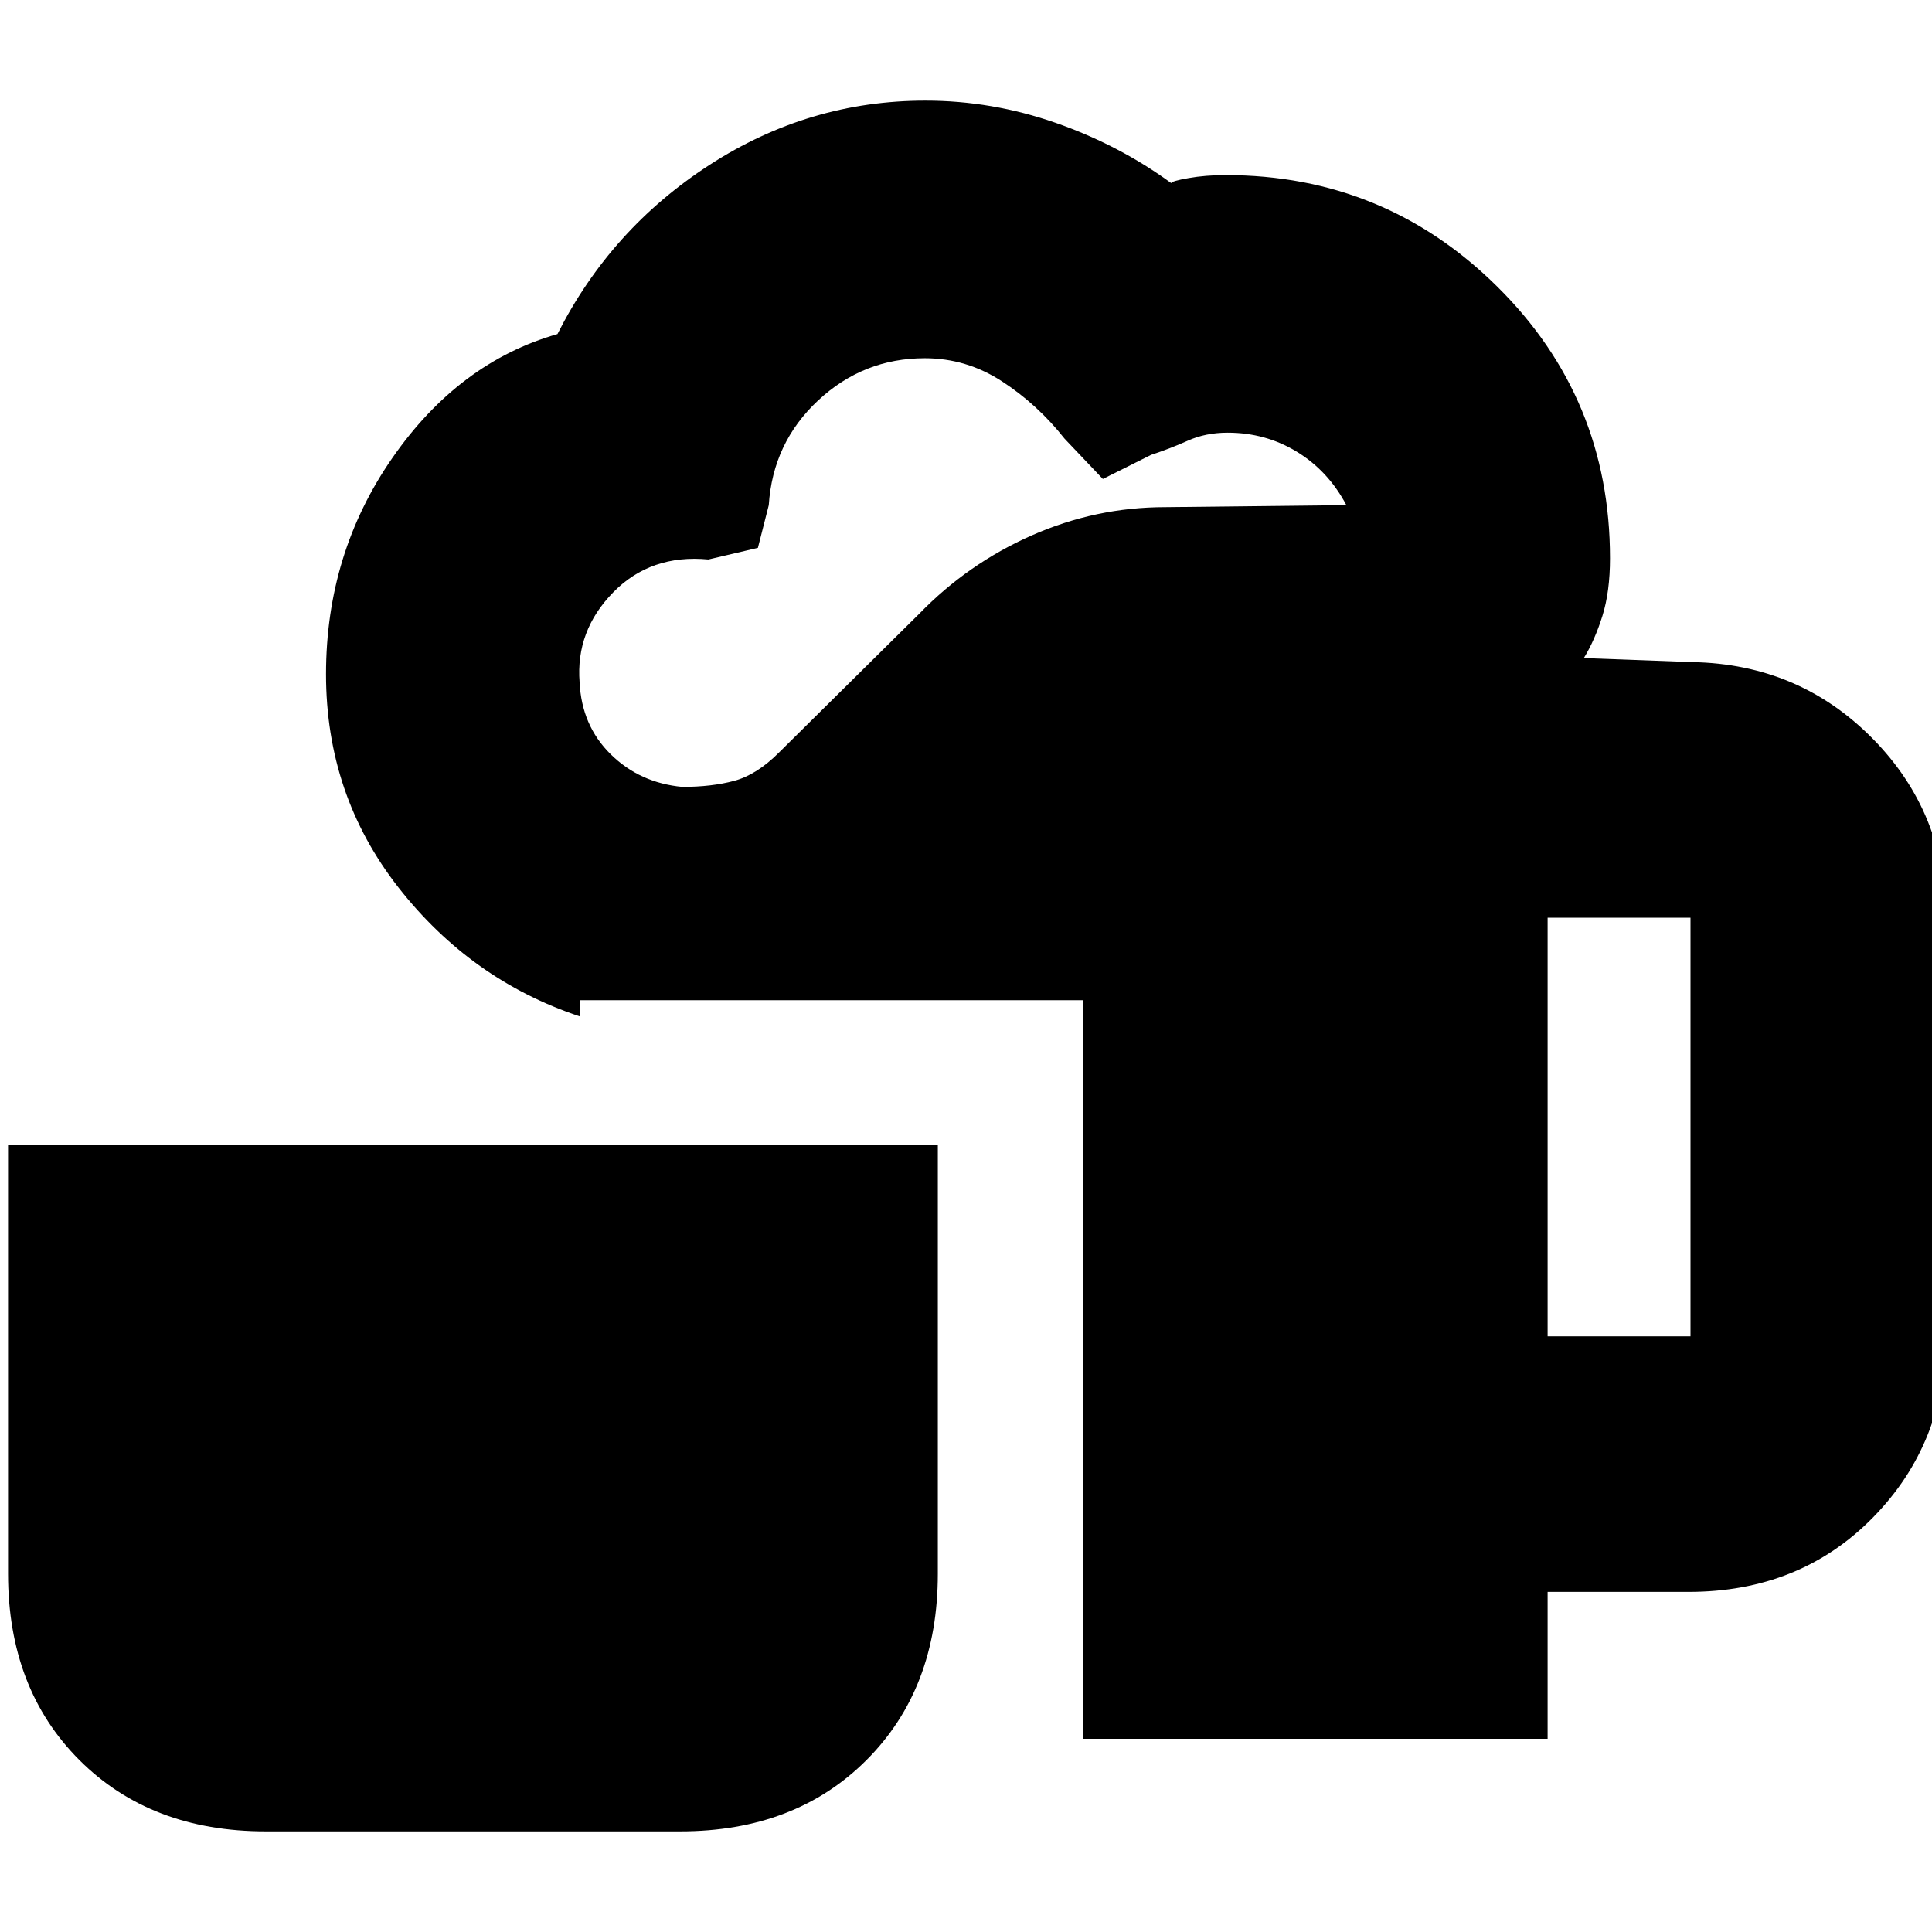 <svg xmlns="http://www.w3.org/2000/svg" height="20" viewBox="0 -960 960 960" width="20"><path d="M132-50q-57.12 0-92.56-35.44Q4-120.88 4-178v-213h462v213q0 57.12-35.44 92.56Q395.13-50 338-50H132Zm406-46v-367H288v8q-54-18-90-64t-36-106q0-60 33-107.5t82-61.5q26.4-52.3 75.7-84.15Q402-910 459.85-910q33.01 0 64.58 11T582-869q0-1 8.5-2.5T609-873q79 0 135 55.44t56 134.95q0 16.61-3.78 28.68-3.79 12.07-9.22 20.93l54 2q53 1 89.5 38t36.5 90v206q0 54-36.3 91T839-169h-70v73H538ZM339-569q14.62 0 25.81-3T387-586l69.82-69.08Q481-680 512.76-694q31.75-14 66.24-14l90-1q-9-17-24.56-26.5Q628.89-745 610-745q-10.92 0-19.84 4-8.93 4-18.16 7l-24 12-19-20q-13.41-17-31.1-28.5T459.53-782q-30.53 0-53.03 21T382-709l-5.4 21.22L352-682q-28.67-2.72-47.33 16.36Q286-646.55 288-621q1 21.53 15.42 35.76Q317.85-571 339-569Zm430 273h71v-208h-71v208Z"/></svg>